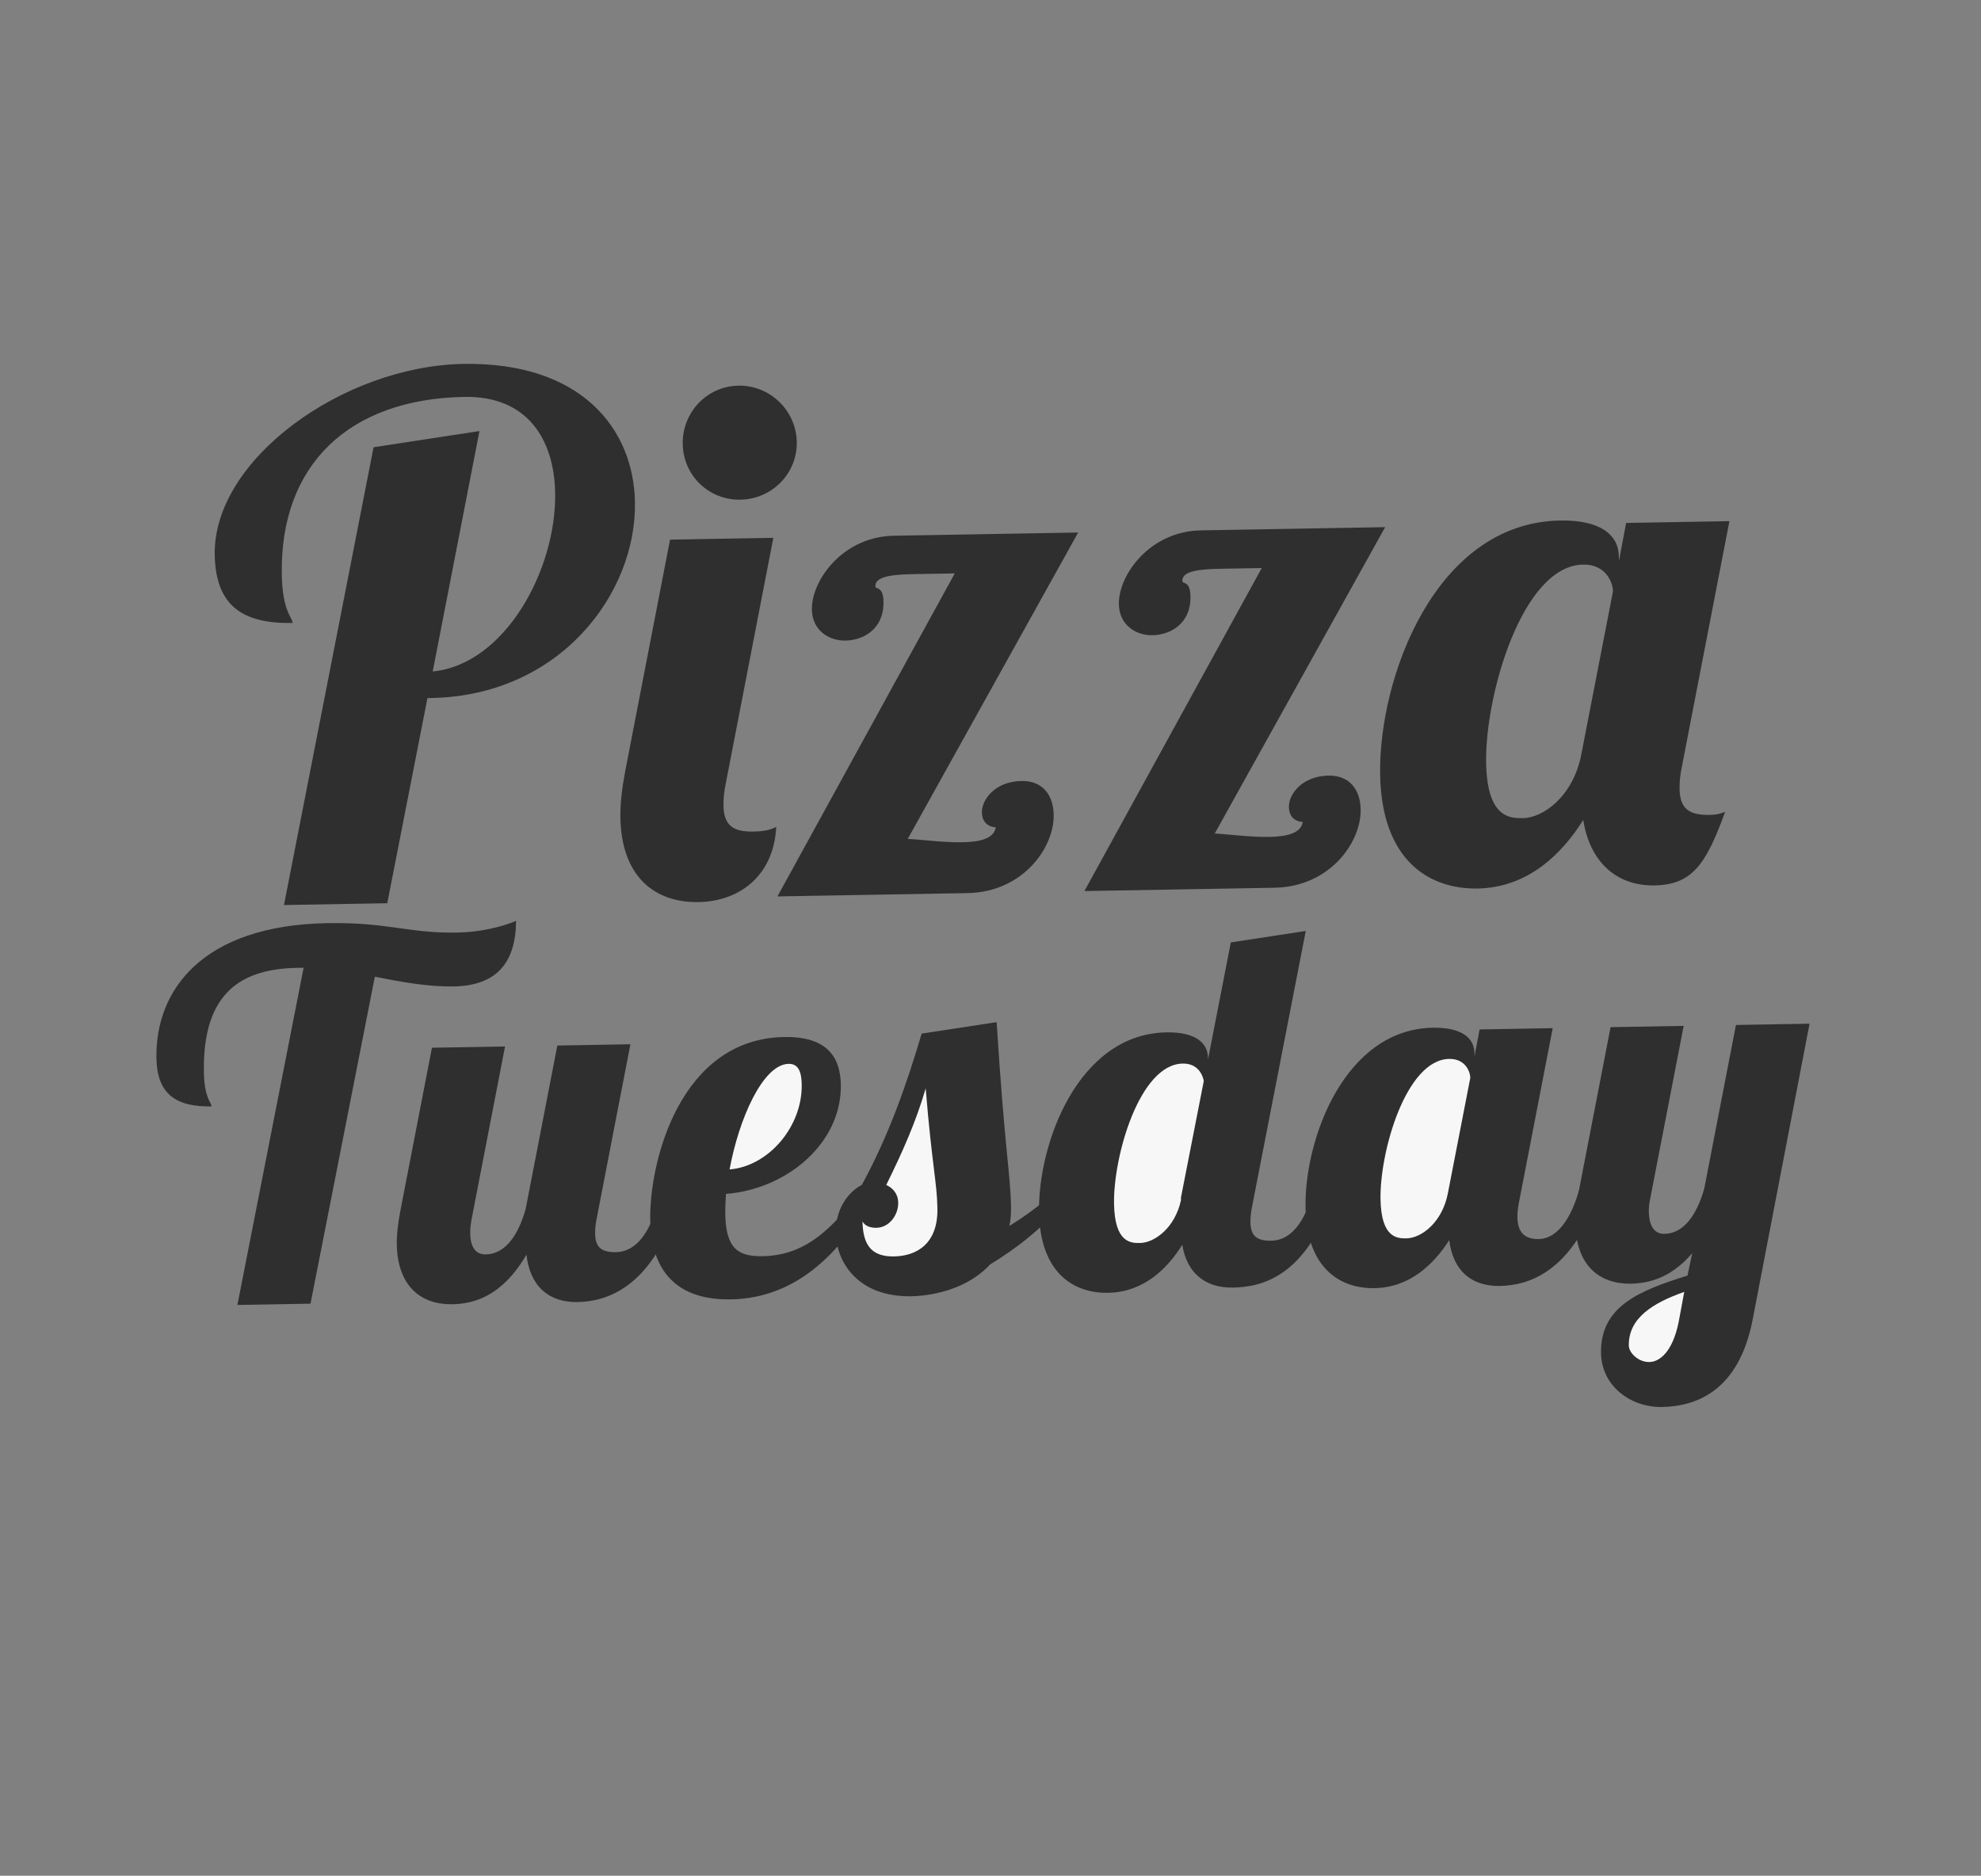 <?xml version="1.0" encoding="UTF-8"?>
<svg width="359px" height="340px" viewBox="0 0 359 340" version="1.1" xmlns="http://www.w3.org/2000/svg" xmlns:xlink="http://www.w3.org/1999/xlink">
    <rect x="0" y="0" width="359" height="340" fill="#808080" stroke="none"/>
    <!-- Generator: Sketch 43.2 (39069) - http://www.bohemiancoding.com/sketch -->
    <title>pizza tuesday badge</title>
    <desc>Created with Sketch.</desc>
    <defs></defs>
    <g id="Symbols" stroke="none" stroke-width="1" fill="none" fill-rule="evenodd">
        <g id="pizza-tuesday-badge">
            <g id="Group-2" transform="translate(4, 10)">
                <g id="Group" transform="translate(173.621, 151.153) rotate(-1) translate(-173.621, -151.153) translate(23.121, 54.153)">
                    <path d="M41.991,15.011 L61.231,12.411 L52.001,55.831 C65.131,54.791 74.751,37.761 74.751,23.851 C74.751,14.231 70.071,6.171 58.631,6.171 C37.571,6.171 24.961,18.001 24.961,37.761 C24.961,44.391 26.651,45.431 26.781,46.601 C17.811,46.601 12.871,43.351 12.871,33.991 C12.871,16.701 36.791,0.191 58.501,0.191 C79.821,0.191 89.181,12.411 89.181,25.801 C89.181,42.311 75.011,60.641 51.611,60.641 L50.961,60.641 L43.031,97.691 L24.311,97.691 L41.991,15.011 Z M98.021,15.401 C98.021,21.121 102.571,25.671 108.291,25.671 C114.011,25.671 118.691,21.121 118.691,15.401 C118.691,9.681 114.011,5.001 108.291,5.001 C102.571,5.001 98.021,9.681 98.021,15.401 Z M95.421,32.691 L114.141,32.691 L104.781,76.891 C104.391,78.581 104.261,79.881 104.261,81.051 C104.261,84.691 105.951,85.861 109.591,85.861 C111.931,85.861 112.971,85.471 113.751,85.081 C113.101,94.311 106.471,98.471 99.451,98.471 C91.651,98.471 85.541,93.791 85.541,82.871 C85.541,80.401 85.931,77.541 86.581,74.421 L95.421,32.691 Z M153.531,85.861 C151.841,85.731 151.061,84.561 151.061,83.131 C151.061,80.791 153.531,77.541 158.341,77.541 C162.241,77.541 164.061,80.271 164.061,83.781 C164.061,89.761 158.211,97.691 148.201,97.691 L113.751,97.691 L146.901,39.711 L139.621,39.711 C135.591,39.711 132.471,39.971 132.471,41.791 C132.471,42.441 133.901,41.661 133.901,44.651 C133.901,49.461 130.261,51.541 126.881,51.541 C123.891,51.541 120.901,49.591 120.901,45.821 C120.901,40.491 126.751,32.691 135.981,32.691 L169.391,32.691 L137.541,87.681 C139.751,87.811 143.911,88.461 147.421,88.461 C150.541,88.461 153.141,87.941 153.531,85.861 Z M209.171,85.861 C207.481,85.731 206.701,84.561 206.701,83.131 C206.701,80.791 209.171,77.541 213.981,77.541 C217.881,77.541 219.701,80.271 219.701,83.781 C219.701,89.761 213.851,97.691 203.841,97.691 L169.391,97.691 L202.541,39.711 L195.261,39.711 C191.231,39.711 188.111,39.971 188.111,41.791 C188.111,42.441 189.541,41.661 189.541,44.651 C189.541,49.461 185.901,51.541 182.521,51.541 C179.531,51.541 176.541,49.591 176.541,45.821 C176.541,40.491 182.391,32.691 191.621,32.691 L225.031,32.691 L193.181,87.681 C195.391,87.811 199.551,88.461 203.061,88.461 C206.181,88.461 208.781,87.941 209.171,85.861 Z M268.711,32.691 L287.431,32.691 L278.071,76.891 C277.681,78.581 277.551,79.881 277.551,81.051 C277.551,84.691 279.241,85.861 282.881,85.861 C284.051,85.861 284.831,85.731 285.741,85.341 C282.231,94.441 279.761,98.471 272.741,98.471 C265.721,98.471 261.041,93.921 260.001,86.381 C256.101,92.361 249.861,98.471 240.631,98.471 C231.791,98.471 223.341,93.011 223.341,77.541 C223.341,59.991 234.131,32.041 256.751,32.041 C264.161,32.041 267.281,34.901 267.281,38.671 L267.281,39.581 L268.711,32.691 Z M260.781,40.101 C249.731,40.101 242.581,63.501 242.581,75.721 C242.581,85.731 246.741,85.861 249.081,85.861 C252.851,85.861 258.311,81.961 259.871,74.421 L266.111,45.041 C266.111,43.481 264.941,40.101 260.781,40.101 Z" id="Pizza" fill="#2f2f2f"></path>
                    <path d="M54.811,112.981 C50.303,112.981 45.519,112.061 40.551,110.957 L27.855,170.021 L14.607,170.021 L27.671,109.117 L26.567,109.117 C16.815,109.117 9.271,112.889 9.271,127.701 C9.271,132.393 10.467,133.129 10.559,133.957 C4.211,133.957 0.715,131.657 0.715,125.033 C0.715,112.797 9.363,101.113 32.087,101.113 C43.219,101.113 46.623,103.229 55.639,103.229 C59.871,103.229 63.827,102.309 66.311,101.297 C66.127,109.301 62.171,112.981 54.811,112.981 Z" id="Path" fill="#2f2f2f"></path>
                    <path d="M73.395,124.021 L86.643,124.021 L80.019,155.301 C79.743,156.497 79.651,157.417 79.651,158.245 C79.651,160.821 80.847,161.649 83.423,161.649 C87.011,161.649 89.495,158.153 90.875,153.553 L94.739,153.553 C89.495,168.549 81.215,170.573 76.247,170.573 C71.003,170.573 67.691,167.537 67.139,161.833 C62.539,169.377 57.387,170.573 53.523,170.573 C48.003,170.573 43.679,167.261 43.679,159.533 C43.679,157.785 43.955,155.761 44.415,153.553 L50.671,124.021 L63.919,124.021 L57.295,155.301 C57.111,156.221 57.019,157.049 57.019,157.877 C57.019,159.993 57.755,161.649 59.779,161.649 C63.367,161.649 65.759,158.153 67.139,153.553 L73.395,124.021 Z" id="Path" fill="#2f2f2f"></path>
                    <path d="M103.295,155.117 C103.295,161.373 105.503,162.845 109.919,162.845 C117.187,162.845 121.603,158.797 126.203,153.553 L129.331,153.553 C124.087,162.017 116.267,170.573 104.031,170.573 C95.383,170.573 89.679,166.341 89.679,155.945 C89.679,145.365 95.659,123.193 114.519,123.193 C122.707,123.193 124.639,127.425 124.639,132.025 C124.639,142.605 114.519,150.793 103.479,151.437 C103.387,152.725 103.295,154.013 103.295,155.117 Z" id="Path" fill="#2f2f2f"></path>
                    <path d="M117.555,131.841 C117.555,129.541 117.003,128.069 115.255,128.069 C110.563,128.069 106.055,137.913 104.215,147.021 C111.299,146.561 117.555,139.477 117.555,131.841 Z" id="Path" fill="#f7f7f7"></path>
                    <path d="M161.347,153.553 L165.211,153.553 C160.427,159.073 155.367,162.569 151.135,165.053 C147.271,169.101 141.383,170.573 136.691,170.573 C127.307,170.573 123.259,164.409 123.259,158.797 C123.259,154.565 125.651,151.437 128.135,150.241 C133.287,141.133 136.599,132.025 139.451,123.009 L153.067,121.169 C154.171,144.997 155.091,148.585 155.091,154.657 C155.091,155.945 154.999,157.049 154.723,158.153 C157.207,156.681 159.599,155.025 161.347,153.553 Z" id="Path" fill="#2f2f2f"></path>
                    <path d="M134.667,153.553 C134.667,155.761 133.011,158.061 130.619,158.061 C129.699,158.061 128.595,157.785 128.135,156.865 C128.135,161.189 129.699,163.305 133.747,163.305 C137.795,163.305 141.751,161.189 141.751,154.749 C141.751,149.965 140.923,147.113 140.003,132.945 C138.163,138.925 135.587,144.445 132.551,150.333 C133.747,150.885 134.667,151.989 134.667,153.553 Z" id="Path" fill="#f7f7f7"></path>
                    <path d="M195.755,107.461 L209.371,105.621 L198.791,155.301 C198.515,156.497 198.423,157.417 198.423,158.245 C198.423,160.821 199.619,161.649 202.195,161.649 C205.783,161.649 208.267,158.153 209.647,153.553 L213.511,153.553 C208.267,168.549 199.987,170.021 195.019,170.021 C190.051,170.021 186.739,167.261 186.003,162.109 C183.243,166.341 178.919,170.573 172.387,170.573 C166.131,170.573 160.151,166.709 160.151,155.761 C160.151,143.341 167.787,123.561 183.795,123.561 C189.039,123.561 191.247,125.585 191.247,128.253 L191.247,128.621 L195.755,107.461 Z" id="Path" fill="#2f2f2f"></path>
                    <path d="M185.911,154.013 L185.911,153.553 L190.419,132.485 C190.235,131.381 189.407,129.265 186.647,129.265 C178.827,129.265 173.767,145.825 173.767,154.473 C173.767,161.557 176.711,161.649 178.367,161.649 C180.943,161.649 184.715,159.073 185.911,154.013 Z" id="Path" fill="#f7f7f7"></path>
                    <path d="M240.559,124.021 L253.807,124.021 L247.183,155.301 C246.907,156.497 246.815,157.417 246.815,158.245 C246.815,160.821 248.011,162.201 250.587,162.201 C254.175,162.201 256.659,158.153 258.039,153.553 L261.903,153.553 C256.659,168.549 248.379,170.573 243.411,170.573 C238.259,170.573 234.947,167.629 234.395,162.109 C231.543,166.341 227.219,170.573 220.687,170.573 C214.431,170.573 208.451,166.709 208.451,155.761 C208.451,143.341 216.087,123.561 232.095,123.561 C237.339,123.561 239.547,125.585 239.547,128.253 L239.547,128.897 L240.559,124.021 Z" id="Path" fill="#2f2f2f"></path>
                    <path d="M234.947,129.265 C227.127,129.265 222.067,145.825 222.067,154.473 C222.067,161.557 225.011,161.649 226.667,161.649 C229.335,161.649 233.199,158.889 234.303,153.553 L238.719,132.761 C238.719,131.657 237.891,129.265 234.947,129.265 Z" id="Path" fill="#f7f7f7"></path>
                    <path d="M264.295,124.021 L277.543,124.021 L270.919,155.301 C270.735,156.037 270.643,156.865 270.643,157.601 C270.643,159.717 271.287,161.649 273.403,161.649 C276.991,161.649 279.383,158.153 280.763,153.553 L287.019,124.021 L300.359,124.021 L289.135,177.381 C286.375,190.537 278.463,193.021 272.391,193.021 C266.779,193.021 261.535,189.065 261.535,183.085 C261.535,174.529 268.711,171.861 277.451,169.285 L278.371,165.237 C274.415,169.745 270.275,170.573 267.147,170.573 C261.627,170.573 257.303,167.261 257.303,159.533 C257.303,157.785 257.579,155.761 258.039,153.553 L264.295,124.021 Z" id="Path" fill="#2f2f2f"></path>
                    <path d="M266.595,181.797 C266.595,183.085 268.251,184.833 270.275,184.833 C272.115,184.833 274.507,183.085 275.703,177.657 L276.807,172.229 C271.011,174.161 266.595,176.829 266.595,181.797 Z" id="Path" fill="#f7f7f7"></path>
                </g>
            </g>
        </g>
    </g>
</svg>
